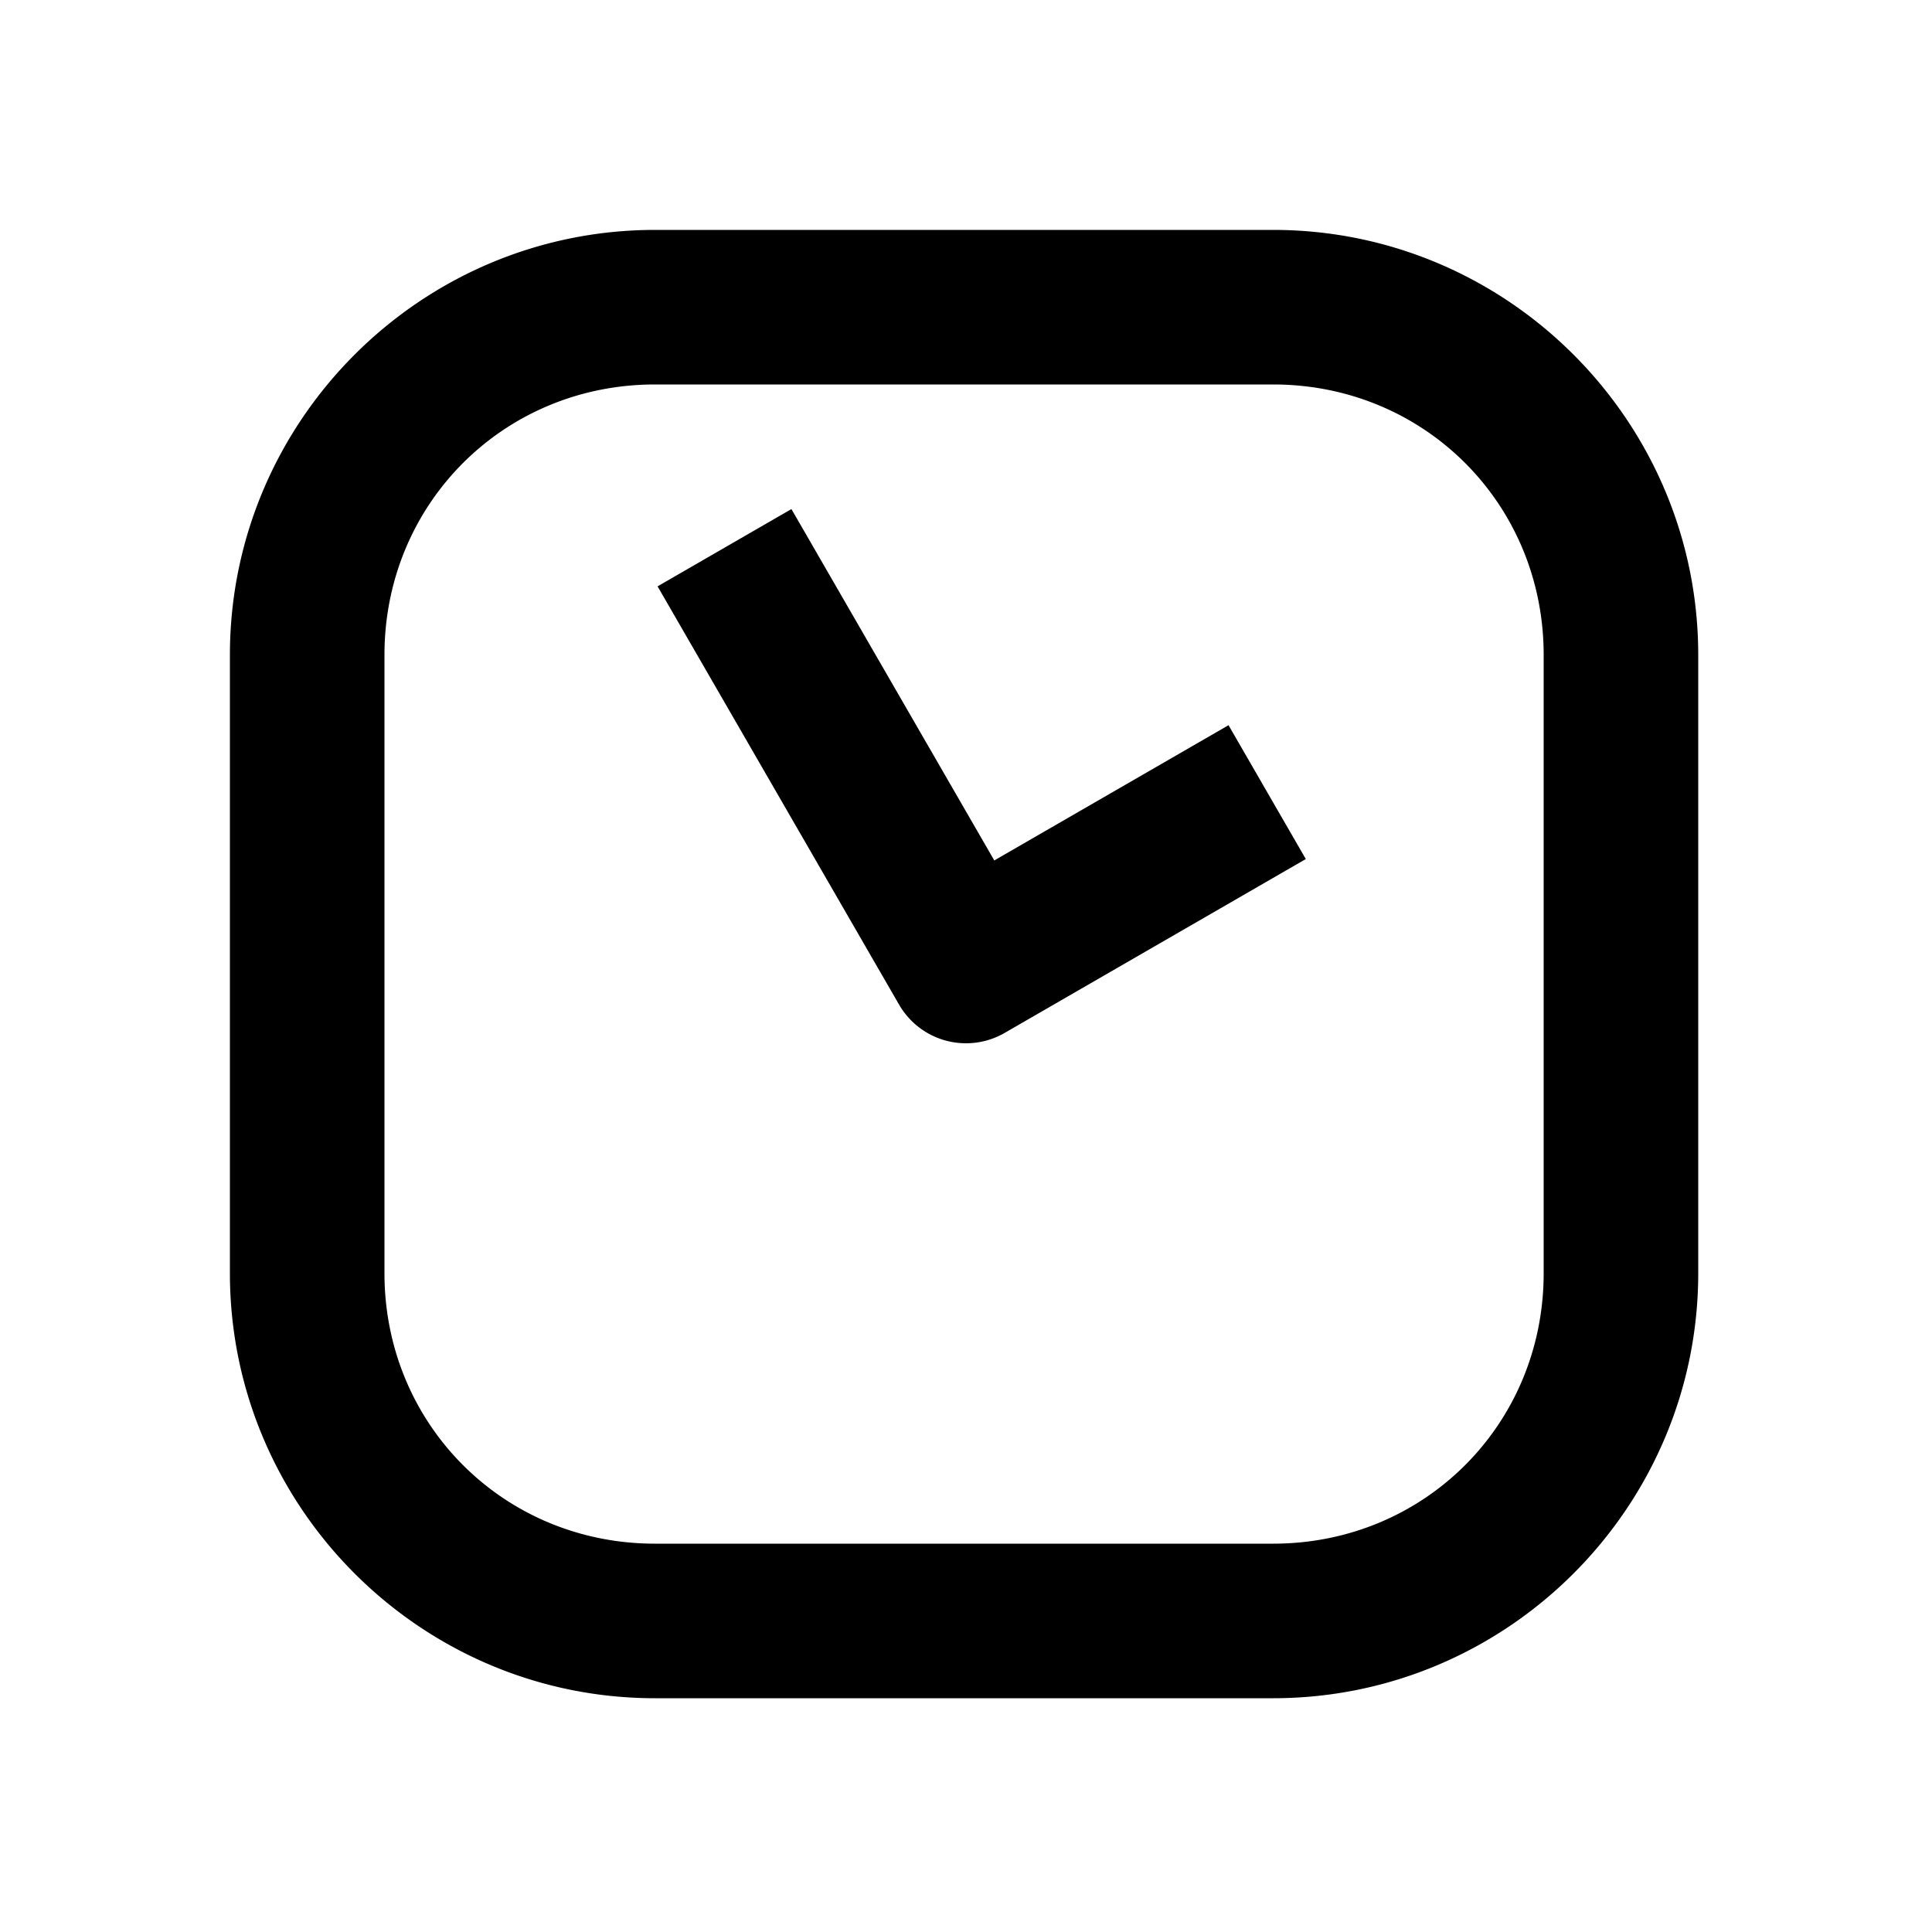 <svg xmlns="http://www.w3.org/2000/svg" width="1000" height="1000"><path d="m196.506-159.64-34.64 20L-20-34.64A40.004 40.004 0 0 0-34.64 20l70 121.244 20 34.64 69.28-40-20-34.64-50-86.603 147.225-85 34.64-20zM381-161c0-121.188-98.812-220-220-220h-320c-121.188 0-220 98.812-220 220v320c0 121.188 98.812 220 220 220h320c121.188 0 220-98.812 220-220zm-80 0v320c0 78.252-61.748 140-140 140h-320c-78.252 0-140-61.748-140-140v-320c0-78.252 61.748-140 140-140h320c78.252 0 140 61.748 140 140z" style="-inkscape-stroke:none" transform="rotate(-90 500 0)" stroke-linecap="square" stroke-linejoin="round"/></svg>
